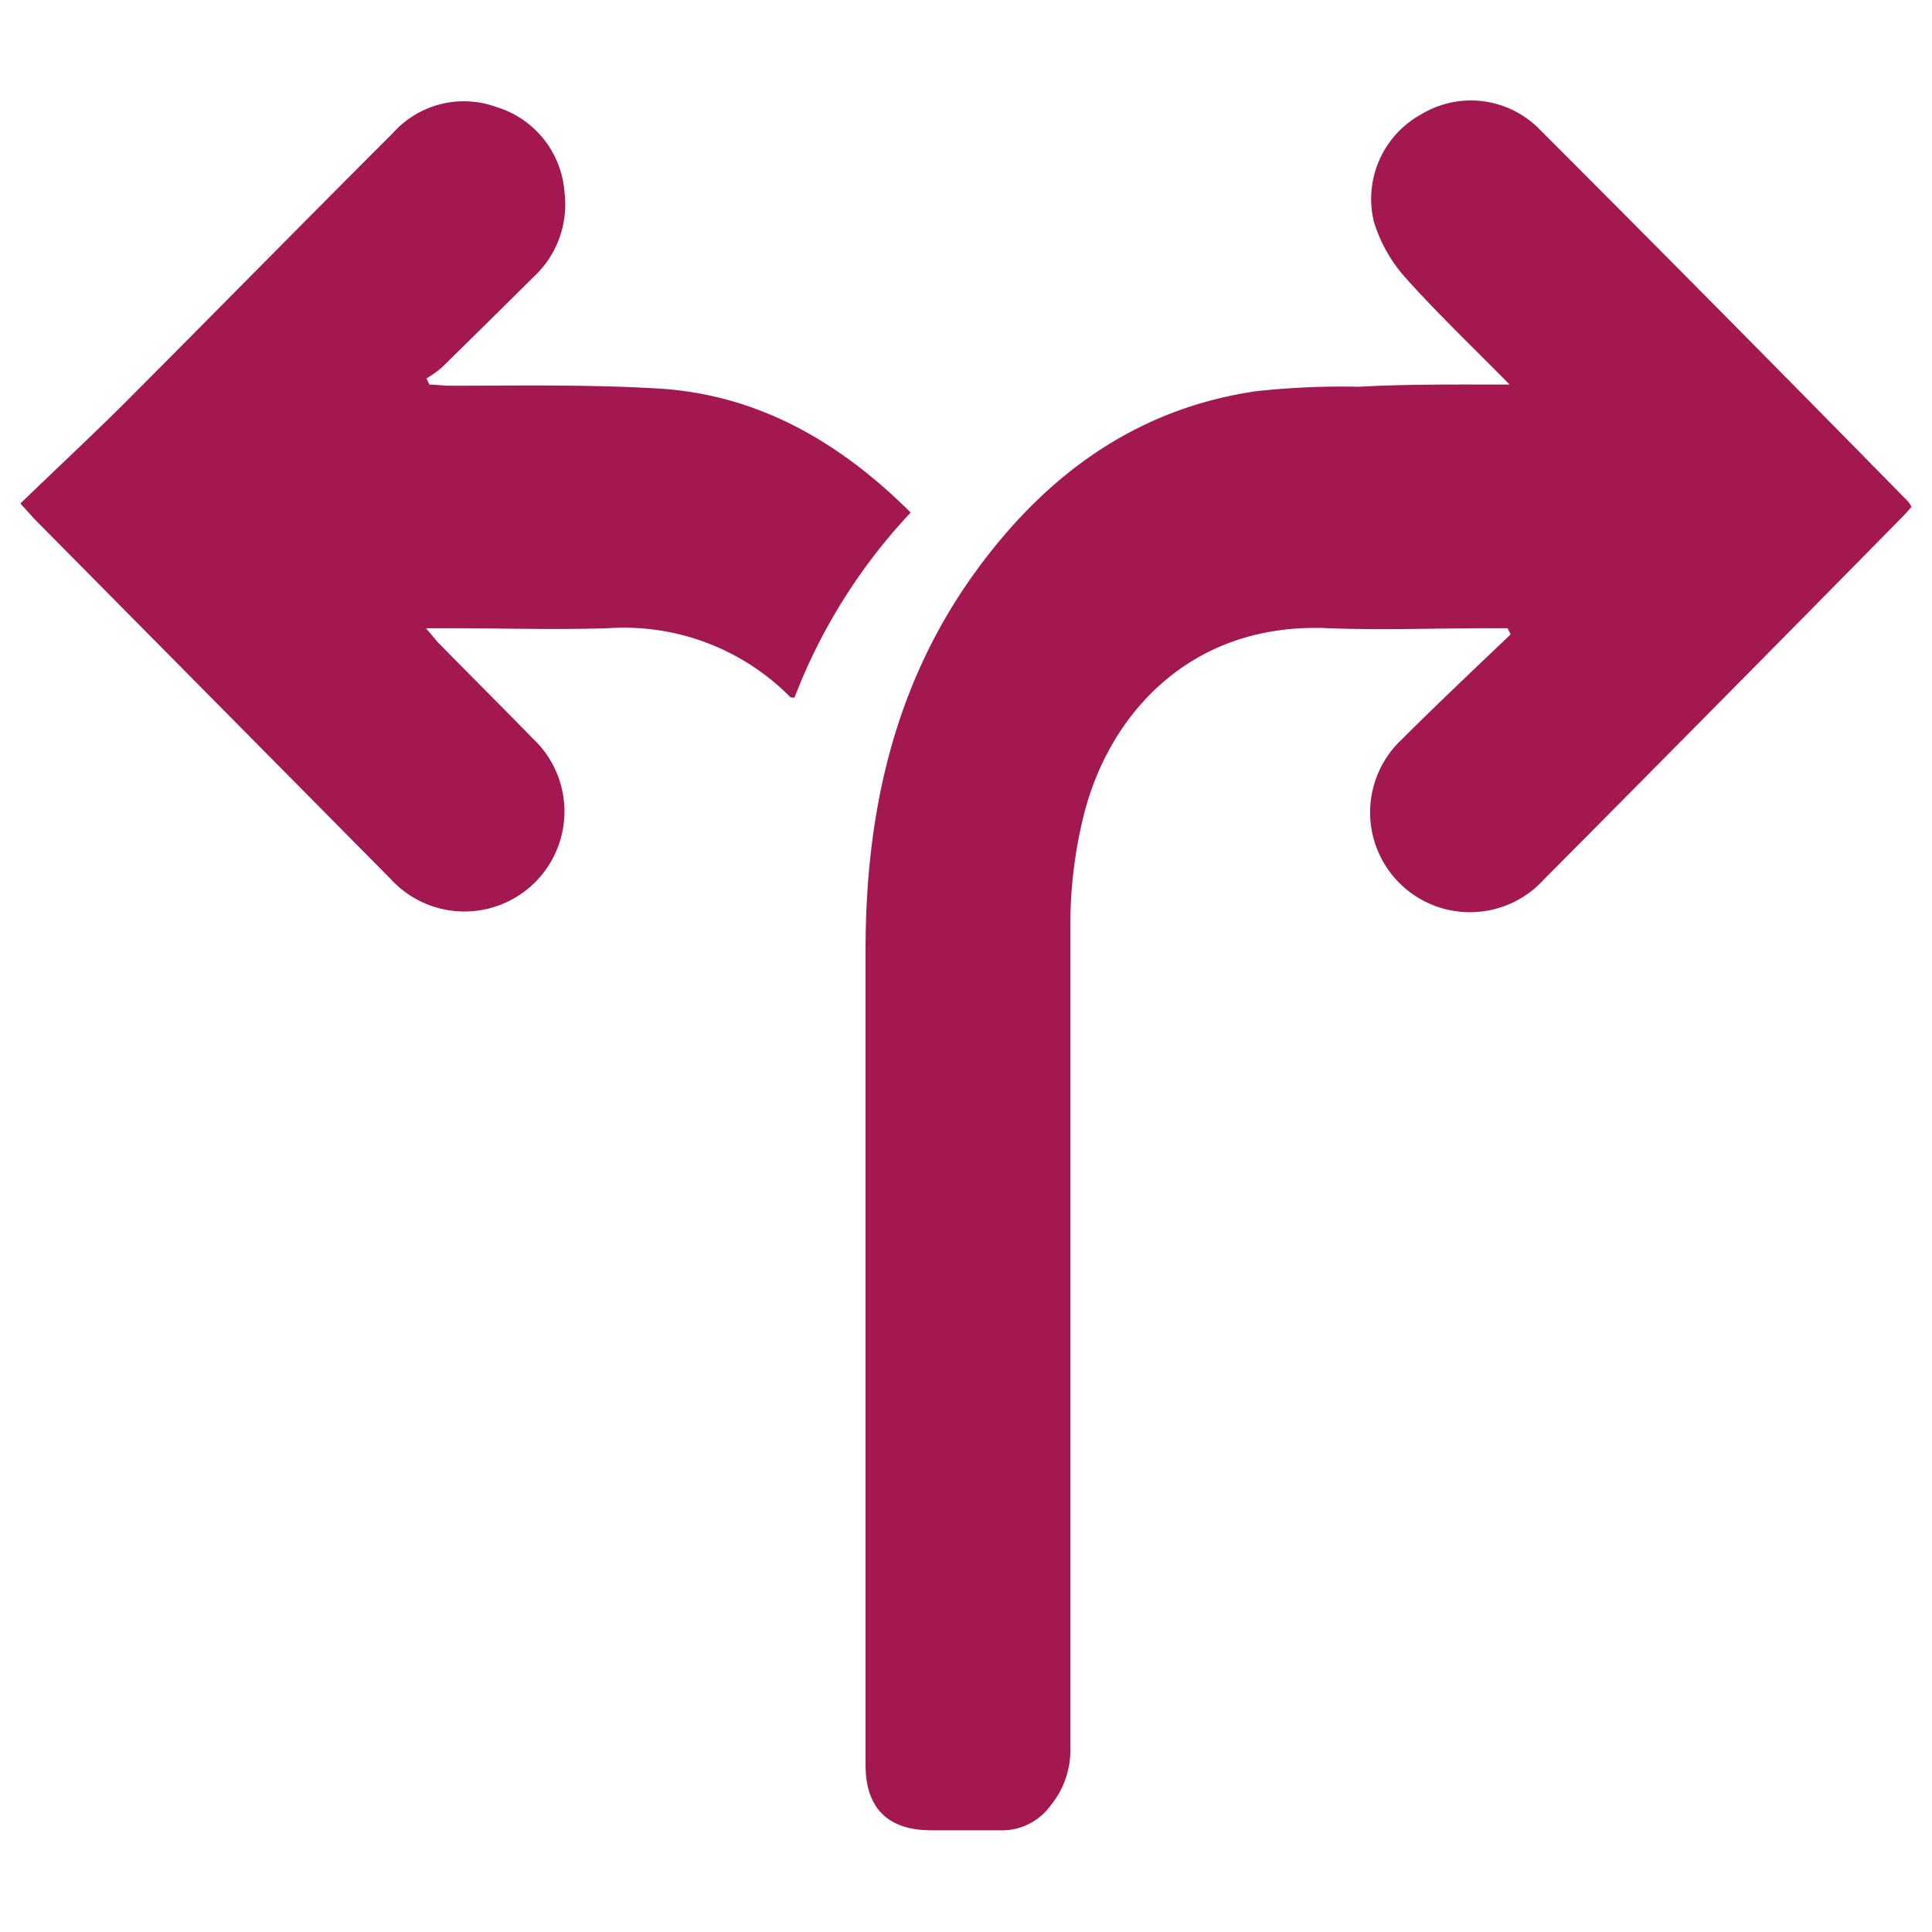 <svg id="Layer_1" data-name="Layer 1" xmlns="http://www.w3.org/2000/svg" viewBox="0 0 113.39 113.39"><defs><style>.cls-1{fill:#a31850;}</style></defs><path class="cls-1" d="M88.6,22.57c-2.18-2.22-4.24-4.17-6.12-6.28A8.75,8.75,0,0,1,80.63,13a5.67,5.67,0,0,1,2.8-6.3,5.64,5.64,0,0,1,6.86.82Q101.2,18.44,112,29.45a1.89,1.89,0,0,1,.19.3c-.18.19-.34.39-.52.57Q101.16,41,90.6,51.63a5.86,5.86,0,1,1-8.31-8.25c2.09-2.09,4.24-4.11,6.37-6.15l-.18-.36c-.33,0-.67,0-1,0-3.17,0-6.35.12-9.52,0-8.11-.37-12.89,5.09-14.36,11a26.6,26.6,0,0,0-.78,6.34c0,16.13,0,32.26,0,48.39a5.12,5.12,0,0,1-1.17,3.38,3.52,3.52,0,0,1-3,1.44c-1.33,0-2.66,0-4,0-2.54,0-3.84-1.3-3.85-3.81,0-4.36,0-8.71,0-13.07q0-17.38,0-34.77c0-8.07,1.67-15.68,6.53-22.32,4.1-5.61,9.38-9.47,16.4-10.49a45.83,45.83,0,0,1,6-.26C82.61,22.54,85.48,22.57,88.6,22.57Z"/><path class="cls-1" d="M1.2,29.55c2-1.94,4-3.8,5.95-5.73,5.32-5.33,10.59-10.7,15.9-16a5.58,5.58,0,0,1,6.08-1.54,5.65,5.65,0,0,1,4,5,5.8,5.8,0,0,1-1.84,5q-2.67,2.65-5.36,5.29a6.72,6.72,0,0,1-.9.64l.17.36c.37,0,.74.06,1.11.07,4.1,0,8.2-.08,12.28.16,5.87.34,10.66,3.11,14.86,7.28a33.21,33.21,0,0,0-6.82,10.86c-.16,0-.25,0-.29-.07a13.73,13.73,0,0,0-10.64-4c-3.13.1-6.27,0-9.41,0H25c.36.42.55.67.76.89,1.84,1.87,3.69,3.72,5.52,5.59a5.87,5.87,0,1,1-8.36,8.23L2,30.44Z"/></svg>